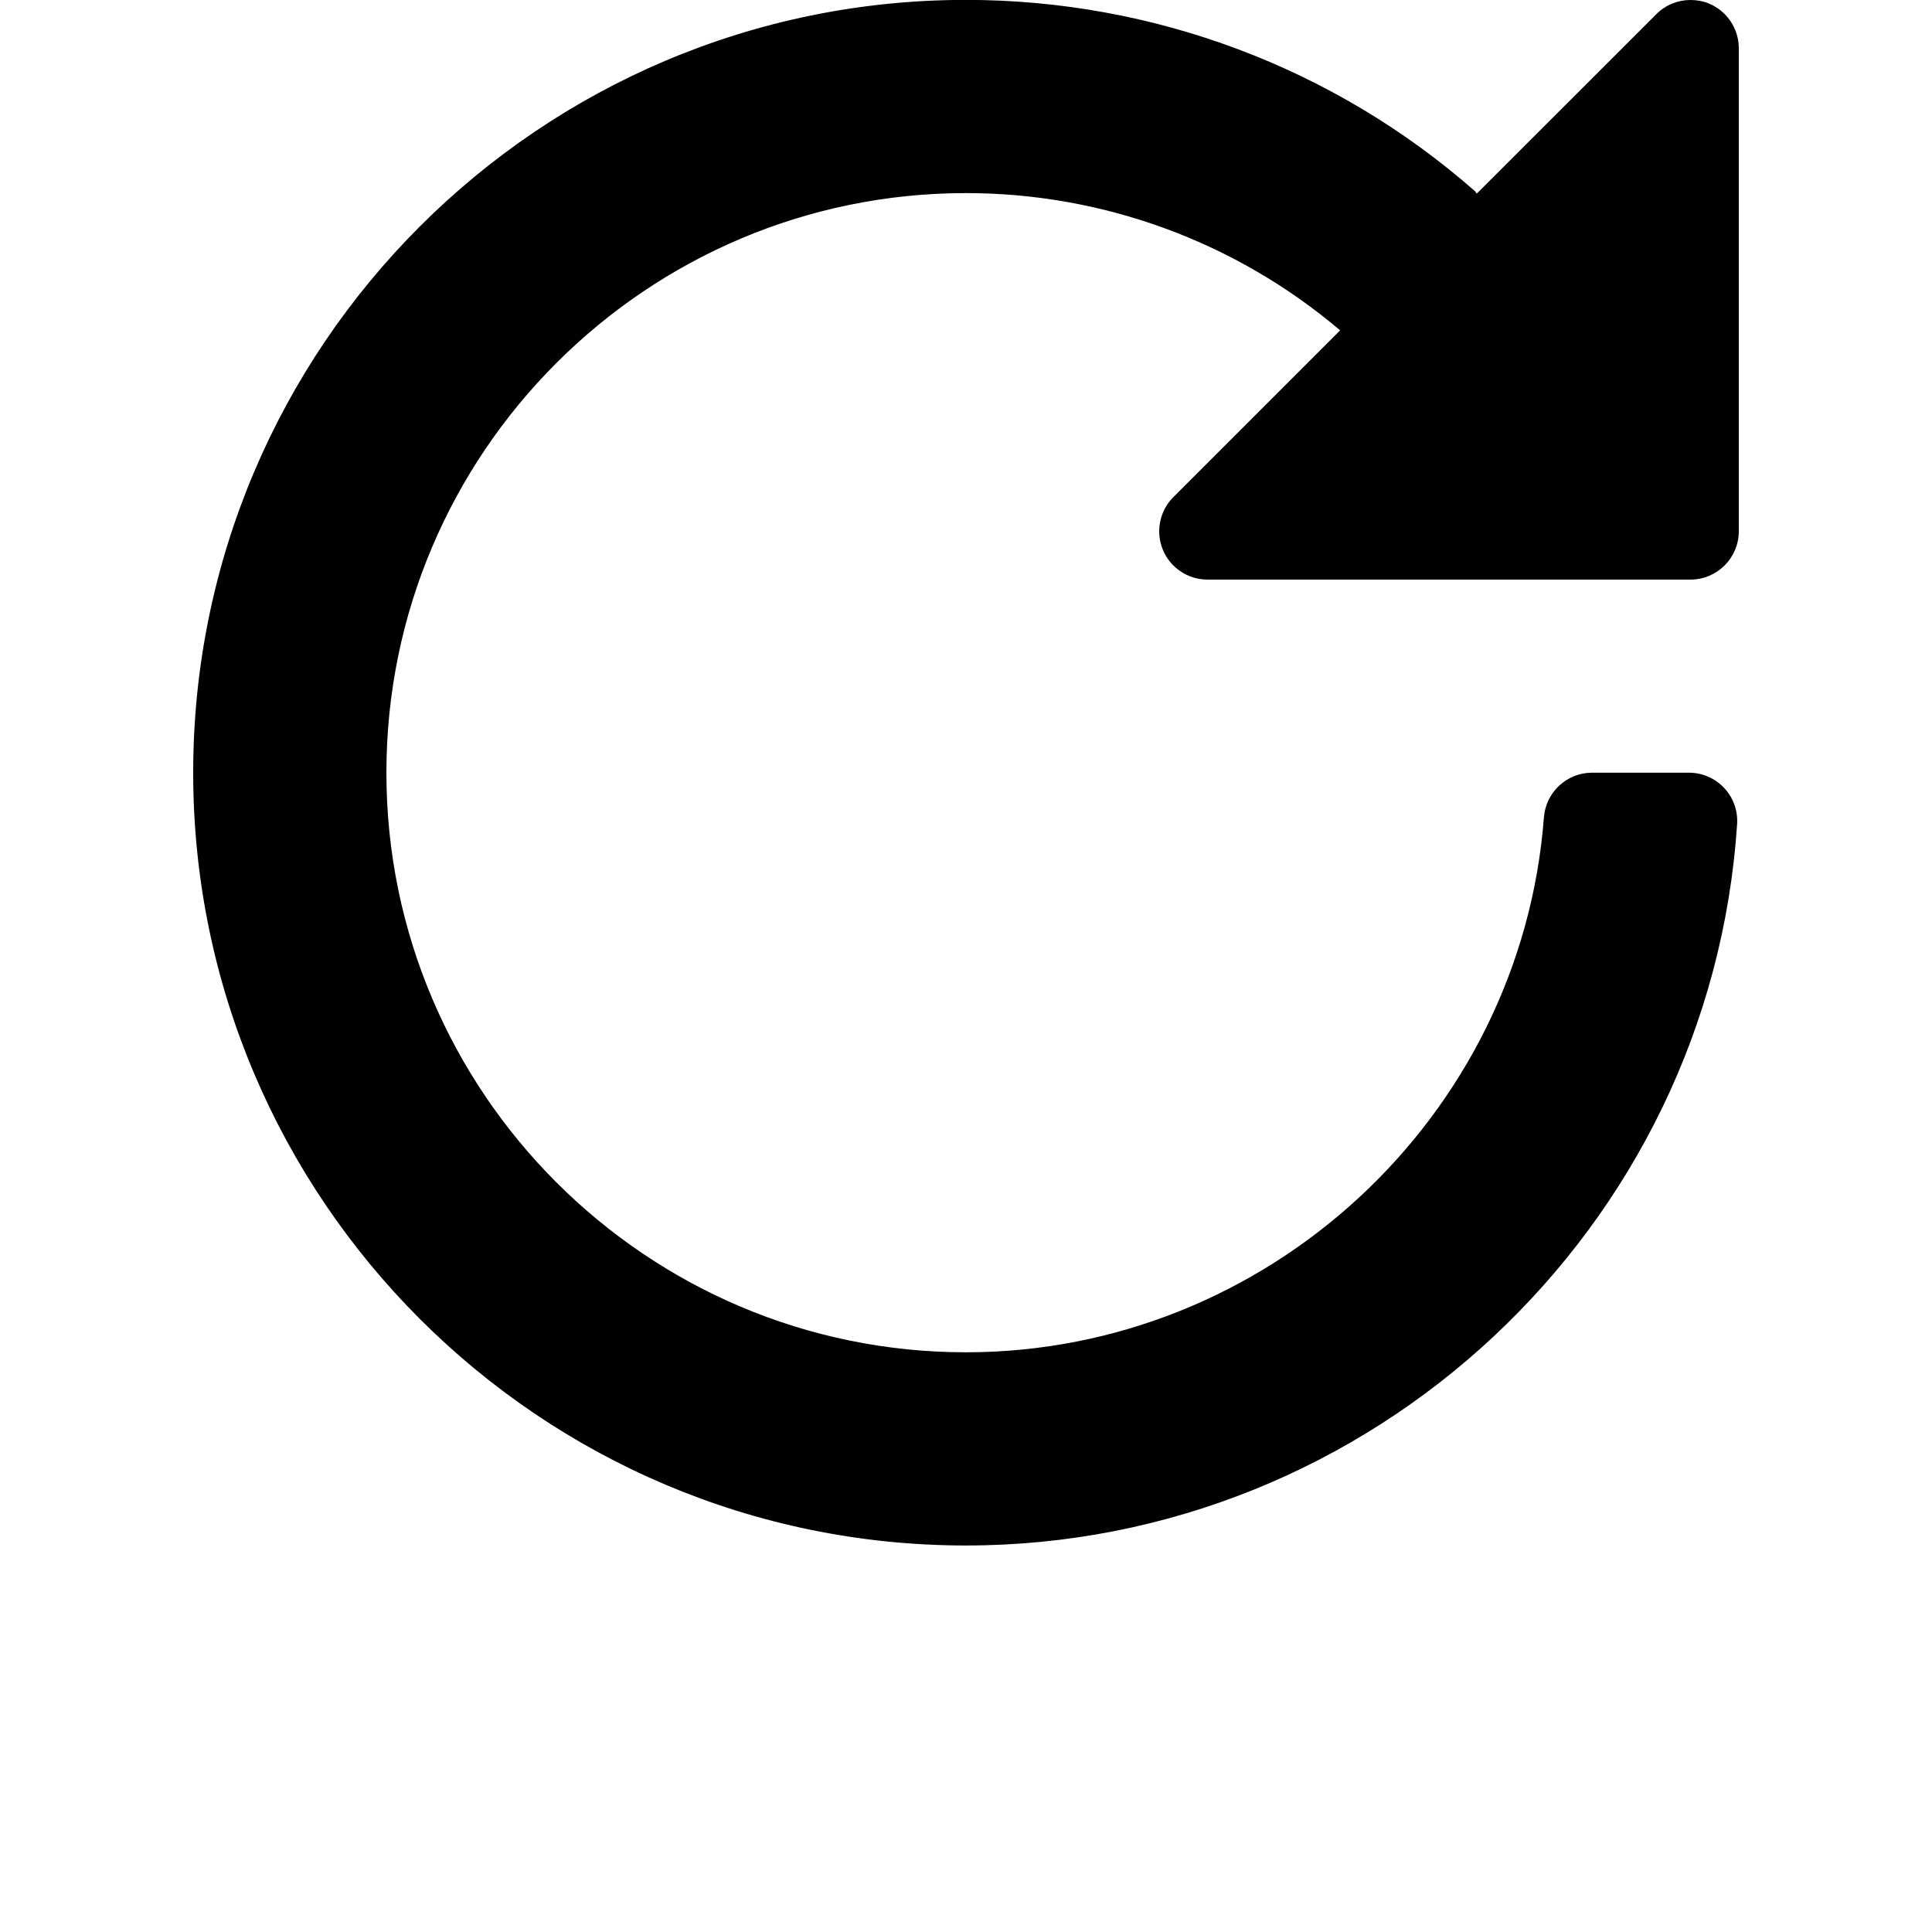 <?xml version="1.0" encoding="UTF-8"?>
<svg width="700pt" height="700pt" version="1.1" viewBox="0 0 700 700" xmlns="http://www.w3.org/2000/svg">
 <path d="m350 559.96c146.96 0 269.71-114.82 279.39-261.38 0.316-4.777-1.363-9.574-4.691-13.09-3.324-3.519-7.926-5.531-12.773-5.531h-35.07c-9.152 0-16.746 7.035-17.465 16.172-8.312 108.69-100.29 193.83-209.39 193.83-115.8 0-210-94.203-210-210s94.203-210 210-210c49.805 0 97.824 17.711 135.55 49.734l-60.426 60.426c-4.988 4.988-6.492 12.512-3.797 19.074 2.695 6.527 9.102 10.797 16.172 10.797h175c9.676 0 17.5-7.859 17.5-17.5v-175c0-7.106-4.269-13.477-10.797-16.203-2.156-0.891-4.449-1.293-6.707-1.293-4.551 0-9.031 1.785-12.371 5.129l-65.051 65.012c-0.281-0.281-0.402-0.648-0.719-0.926-50.922-44.68-116.41-69.25-184.36-69.25-154.39 0-280 125.61-280 280 0 154.39 125.61 280 280 280z"/>
</svg>
